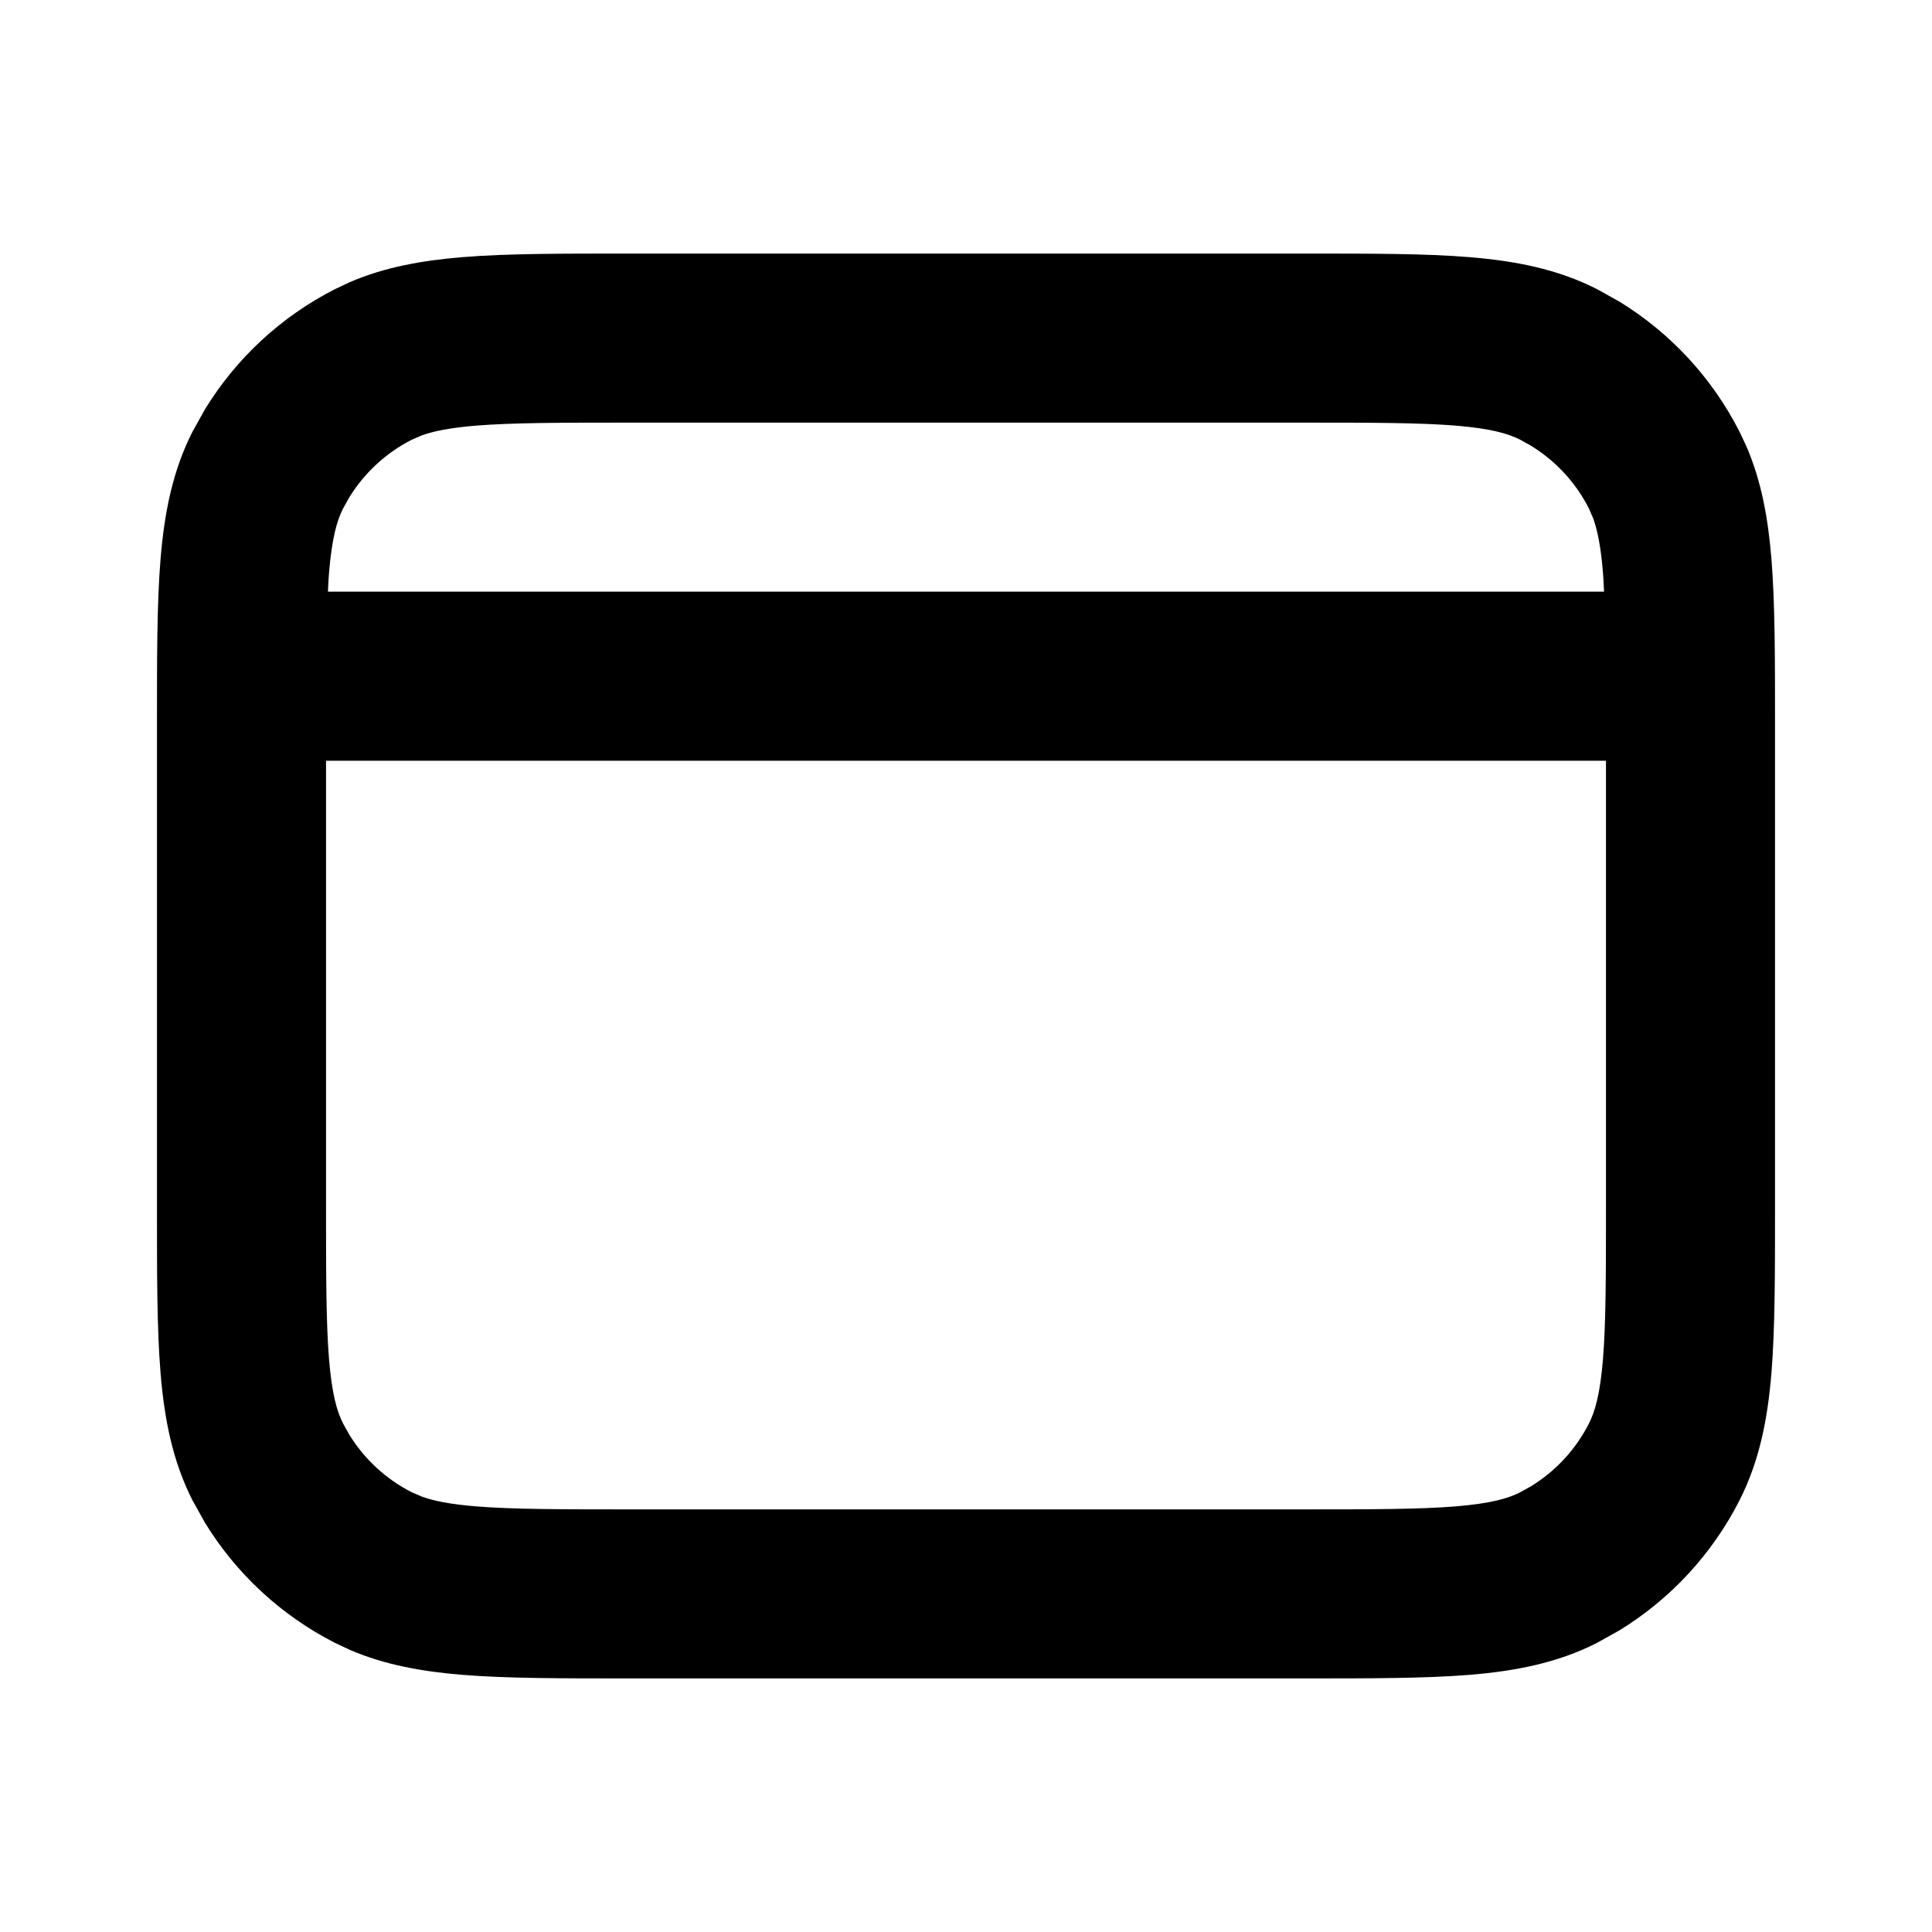 <svg xmlns="http://www.w3.org/2000/svg" width="20" height="20" fill="none" viewBox="0 0 20 20"><path fill="#000" fill-rule="evenodd" d="M13.5 2.625C14.185 2.625 14.752 2.624 15.213 2.662C15.684 2.701 16.121 2.784 16.532 2.993L16.765 3.123C17.293 3.447 17.724 3.912 18.007 4.468L18.08 4.623C18.237 4.989 18.304 5.375 18.338 5.787C18.375 6.248 18.375 6.815 18.375 7.5V12.5C18.375 13.185 18.375 13.752 18.338 14.213C18.299 14.684 18.216 15.121 18.007 15.532C17.724 16.088 17.293 16.553 16.765 16.877L16.532 17.007C16.121 17.216 15.684 17.299 15.213 17.338C14.752 17.375 14.185 17.375 13.5 17.375H6.5C5.815 17.375 5.248 17.375 4.787 17.338C4.375 17.304 3.989 17.237 3.623 17.08L3.468 17.007C2.912 16.724 2.447 16.293 2.123 15.765L1.993 15.532C1.784 15.121 1.701 14.684 1.662 14.213C1.624 13.752 1.625 13.185 1.625 12.5V7.5C1.625 6.815 1.624 6.248 1.662 5.787C1.701 5.316 1.784 4.879 1.993 4.468L2.123 4.235C2.447 3.707 2.912 3.276 3.468 2.993L3.623 2.92C3.989 2.763 4.375 2.696 4.787 2.662C5.248 2.624 5.815 2.625 6.5 2.625H13.5ZM3.375 7.875V12.5C3.375 13.214 3.376 13.697 3.406 14.07C3.436 14.433 3.489 14.614 3.552 14.737L3.615 14.85C3.771 15.104 3.995 15.312 4.263 15.448L4.367 15.493C4.487 15.536 4.657 15.572 4.93 15.594C5.303 15.624 5.786 15.625 6.5 15.625H13.5C14.214 15.625 14.697 15.624 15.07 15.594C15.433 15.564 15.614 15.511 15.737 15.448L15.85 15.385C16.104 15.229 16.312 15.005 16.448 14.737C16.511 14.614 16.564 14.433 16.594 14.07C16.624 13.697 16.625 13.214 16.625 12.5V7.875H3.375ZM6.5 4.375C5.786 4.375 5.303 4.376 4.93 4.406C4.657 4.428 4.487 4.464 4.367 4.507L4.263 4.552C3.995 4.688 3.771 4.896 3.615 5.15L3.552 5.263C3.489 5.386 3.436 5.567 3.406 5.93C3.401 5.992 3.398 6.057 3.395 6.125H16.605C16.602 6.057 16.599 5.992 16.594 5.93C16.572 5.657 16.536 5.487 16.493 5.367L16.448 5.263C16.312 4.995 16.104 4.771 15.85 4.615L15.737 4.552C15.614 4.489 15.433 4.436 15.07 4.406C14.697 4.376 14.214 4.375 13.5 4.375H6.5Z" clip-rule="evenodd" style="fill:#000;fill-opacity:1"/></svg>